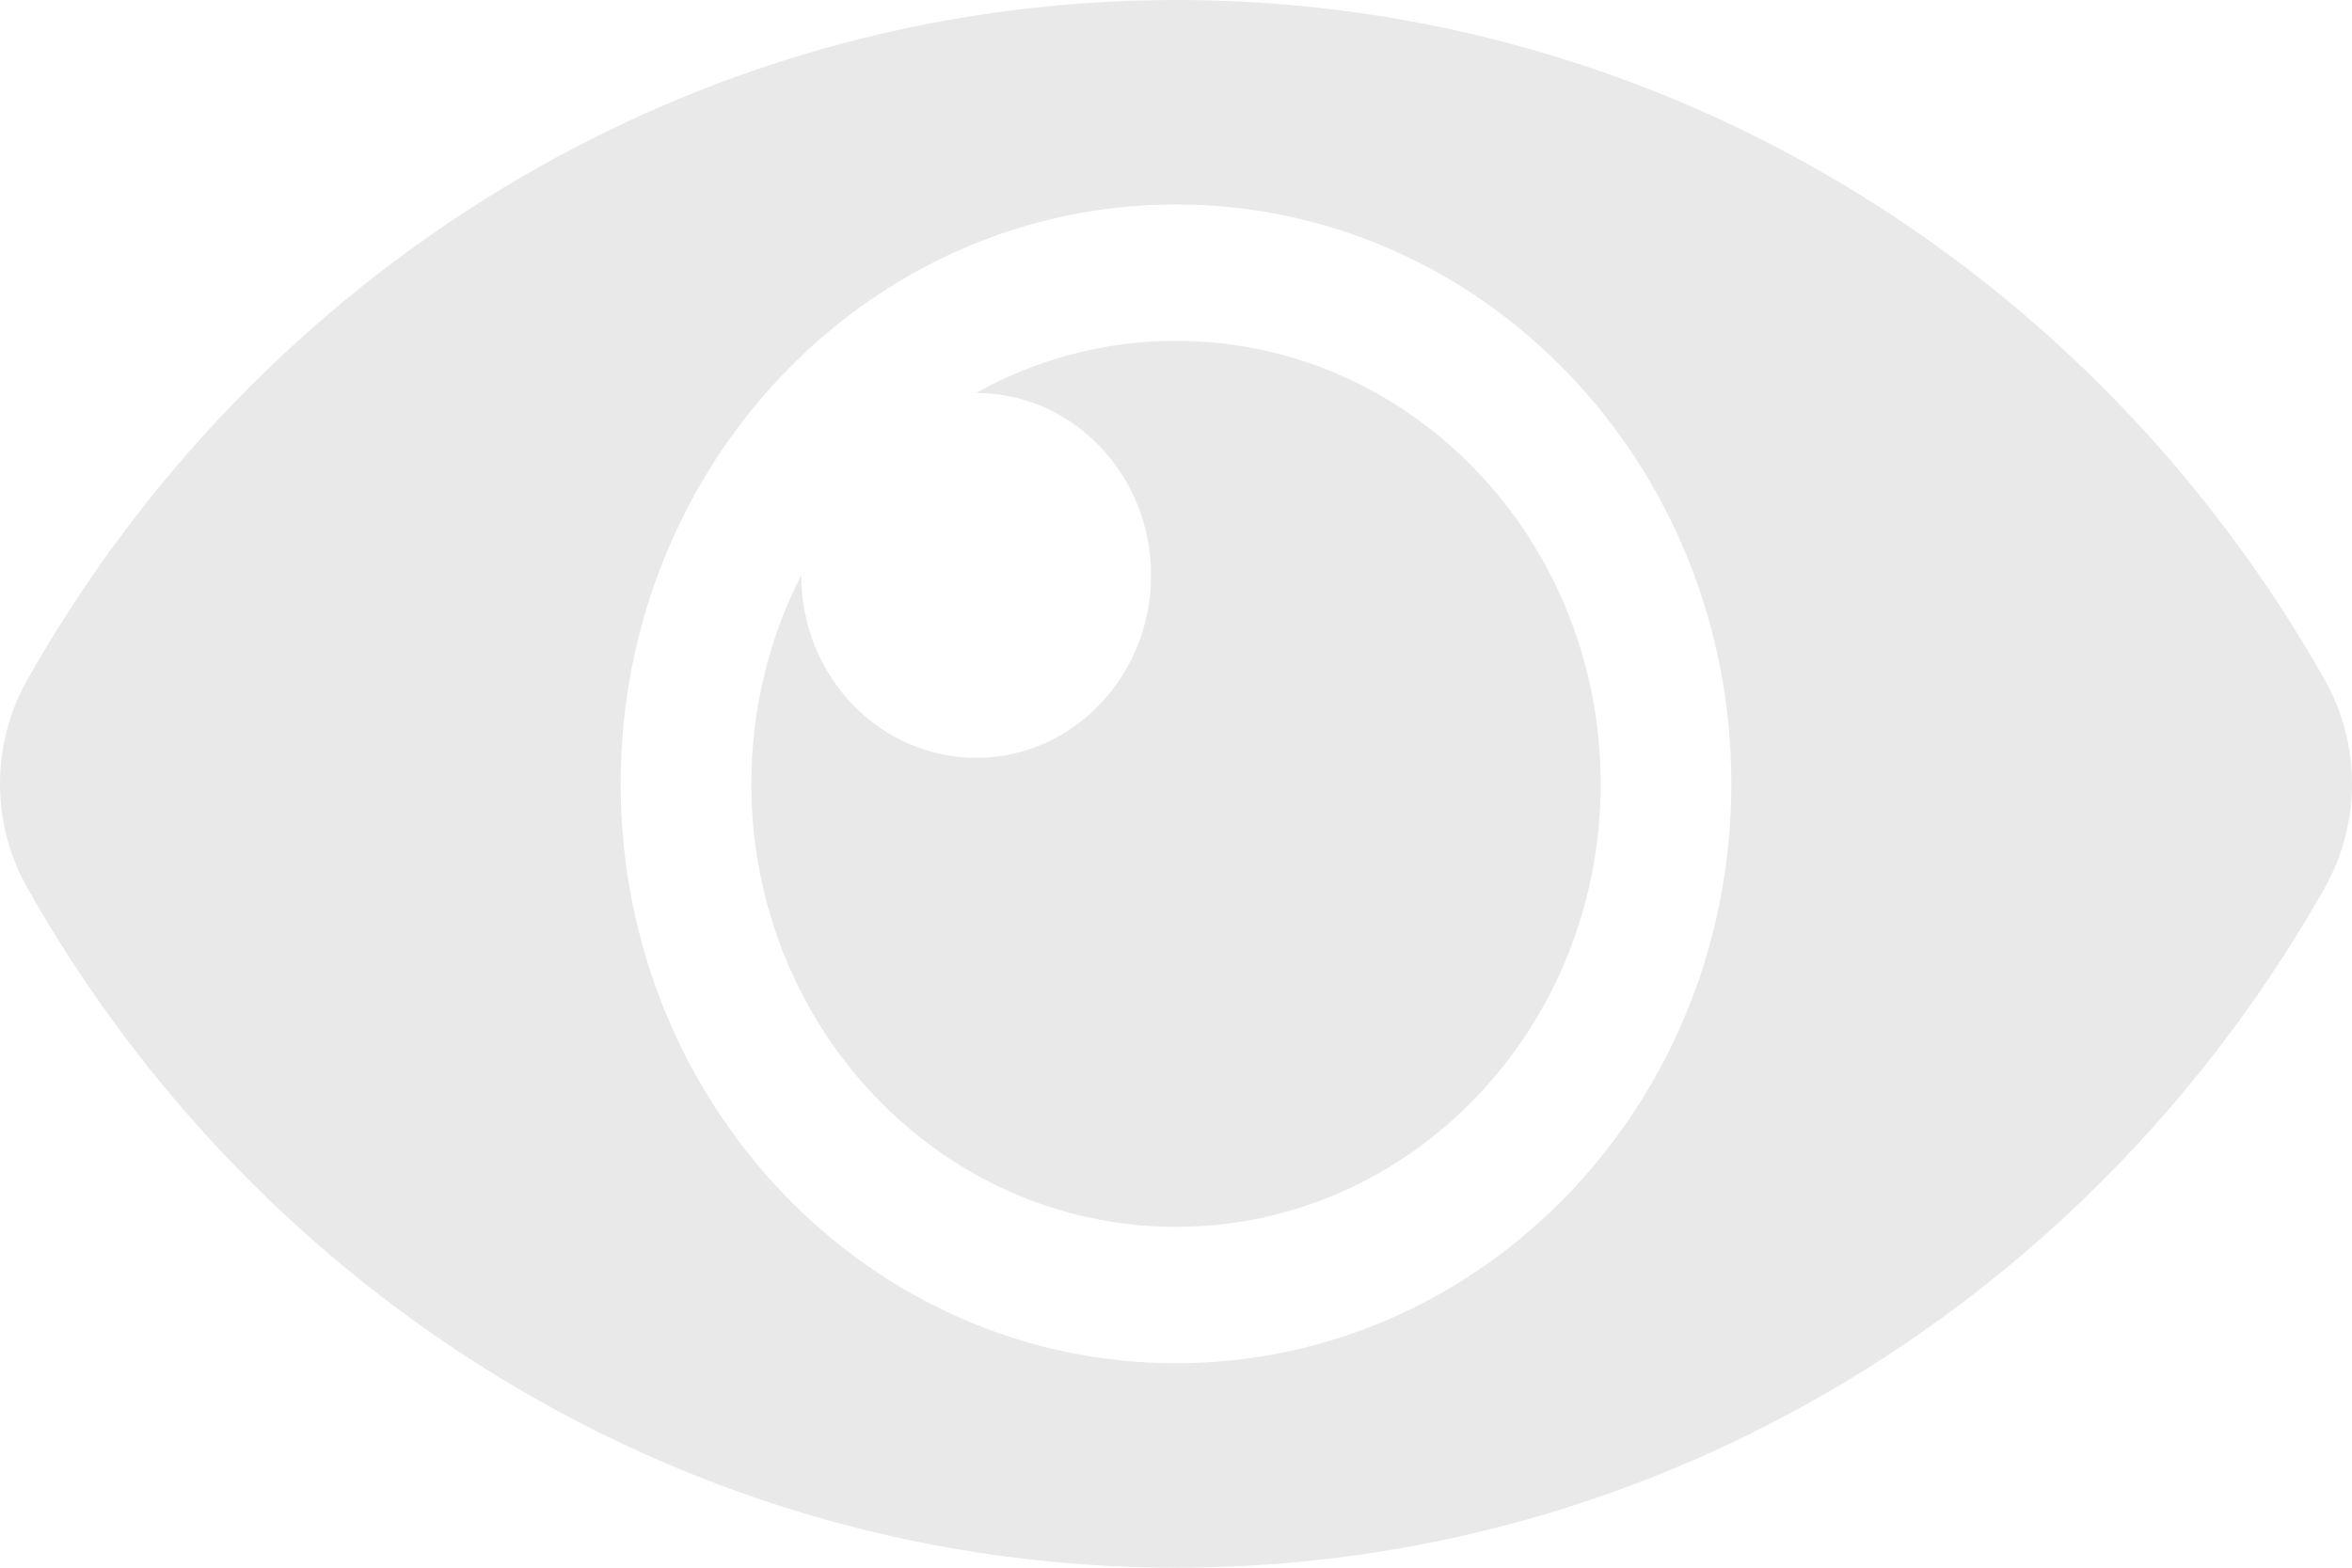 <svg width="18" height="12" viewBox="0 0 18 12" fill="none" xmlns="http://www.w3.org/2000/svg">
<path d="M17.792 5.205C16.03 2.085 12.744 0 9 0C5.254 0 1.969 2.087 0.208 5.205C0.072 5.446 0 5.721 0 6C0 6.279 0.072 6.554 0.208 6.795C1.97 9.915 5.256 12 9 12C12.746 12 16.031 9.913 17.792 6.795C17.928 6.554 18 6.279 18 6C18 5.721 17.928 5.446 17.792 5.205ZM9 10.435C6.651 10.435 4.75 8.451 4.75 6C4.75 3.549 6.651 1.565 9 1.565C11.349 1.565 13.25 3.549 13.25 6C13.25 8.451 11.349 10.435 9 10.435ZM12.25 6C12.25 7.873 10.795 9.391 9 9.391C7.205 9.391 5.75 7.873 5.75 6C5.75 5.423 5.888 4.879 6.132 4.403L6.132 4.404C6.132 5.175 6.731 5.801 7.471 5.801C8.21 5.801 8.809 5.175 8.809 4.404C8.809 3.633 8.21 3.008 7.471 3.008L7.47 3.008C7.926 2.753 8.447 2.609 9 2.609C10.795 2.609 12.25 4.127 12.25 6Z" fill="#E9E9E9"/>
</svg>
